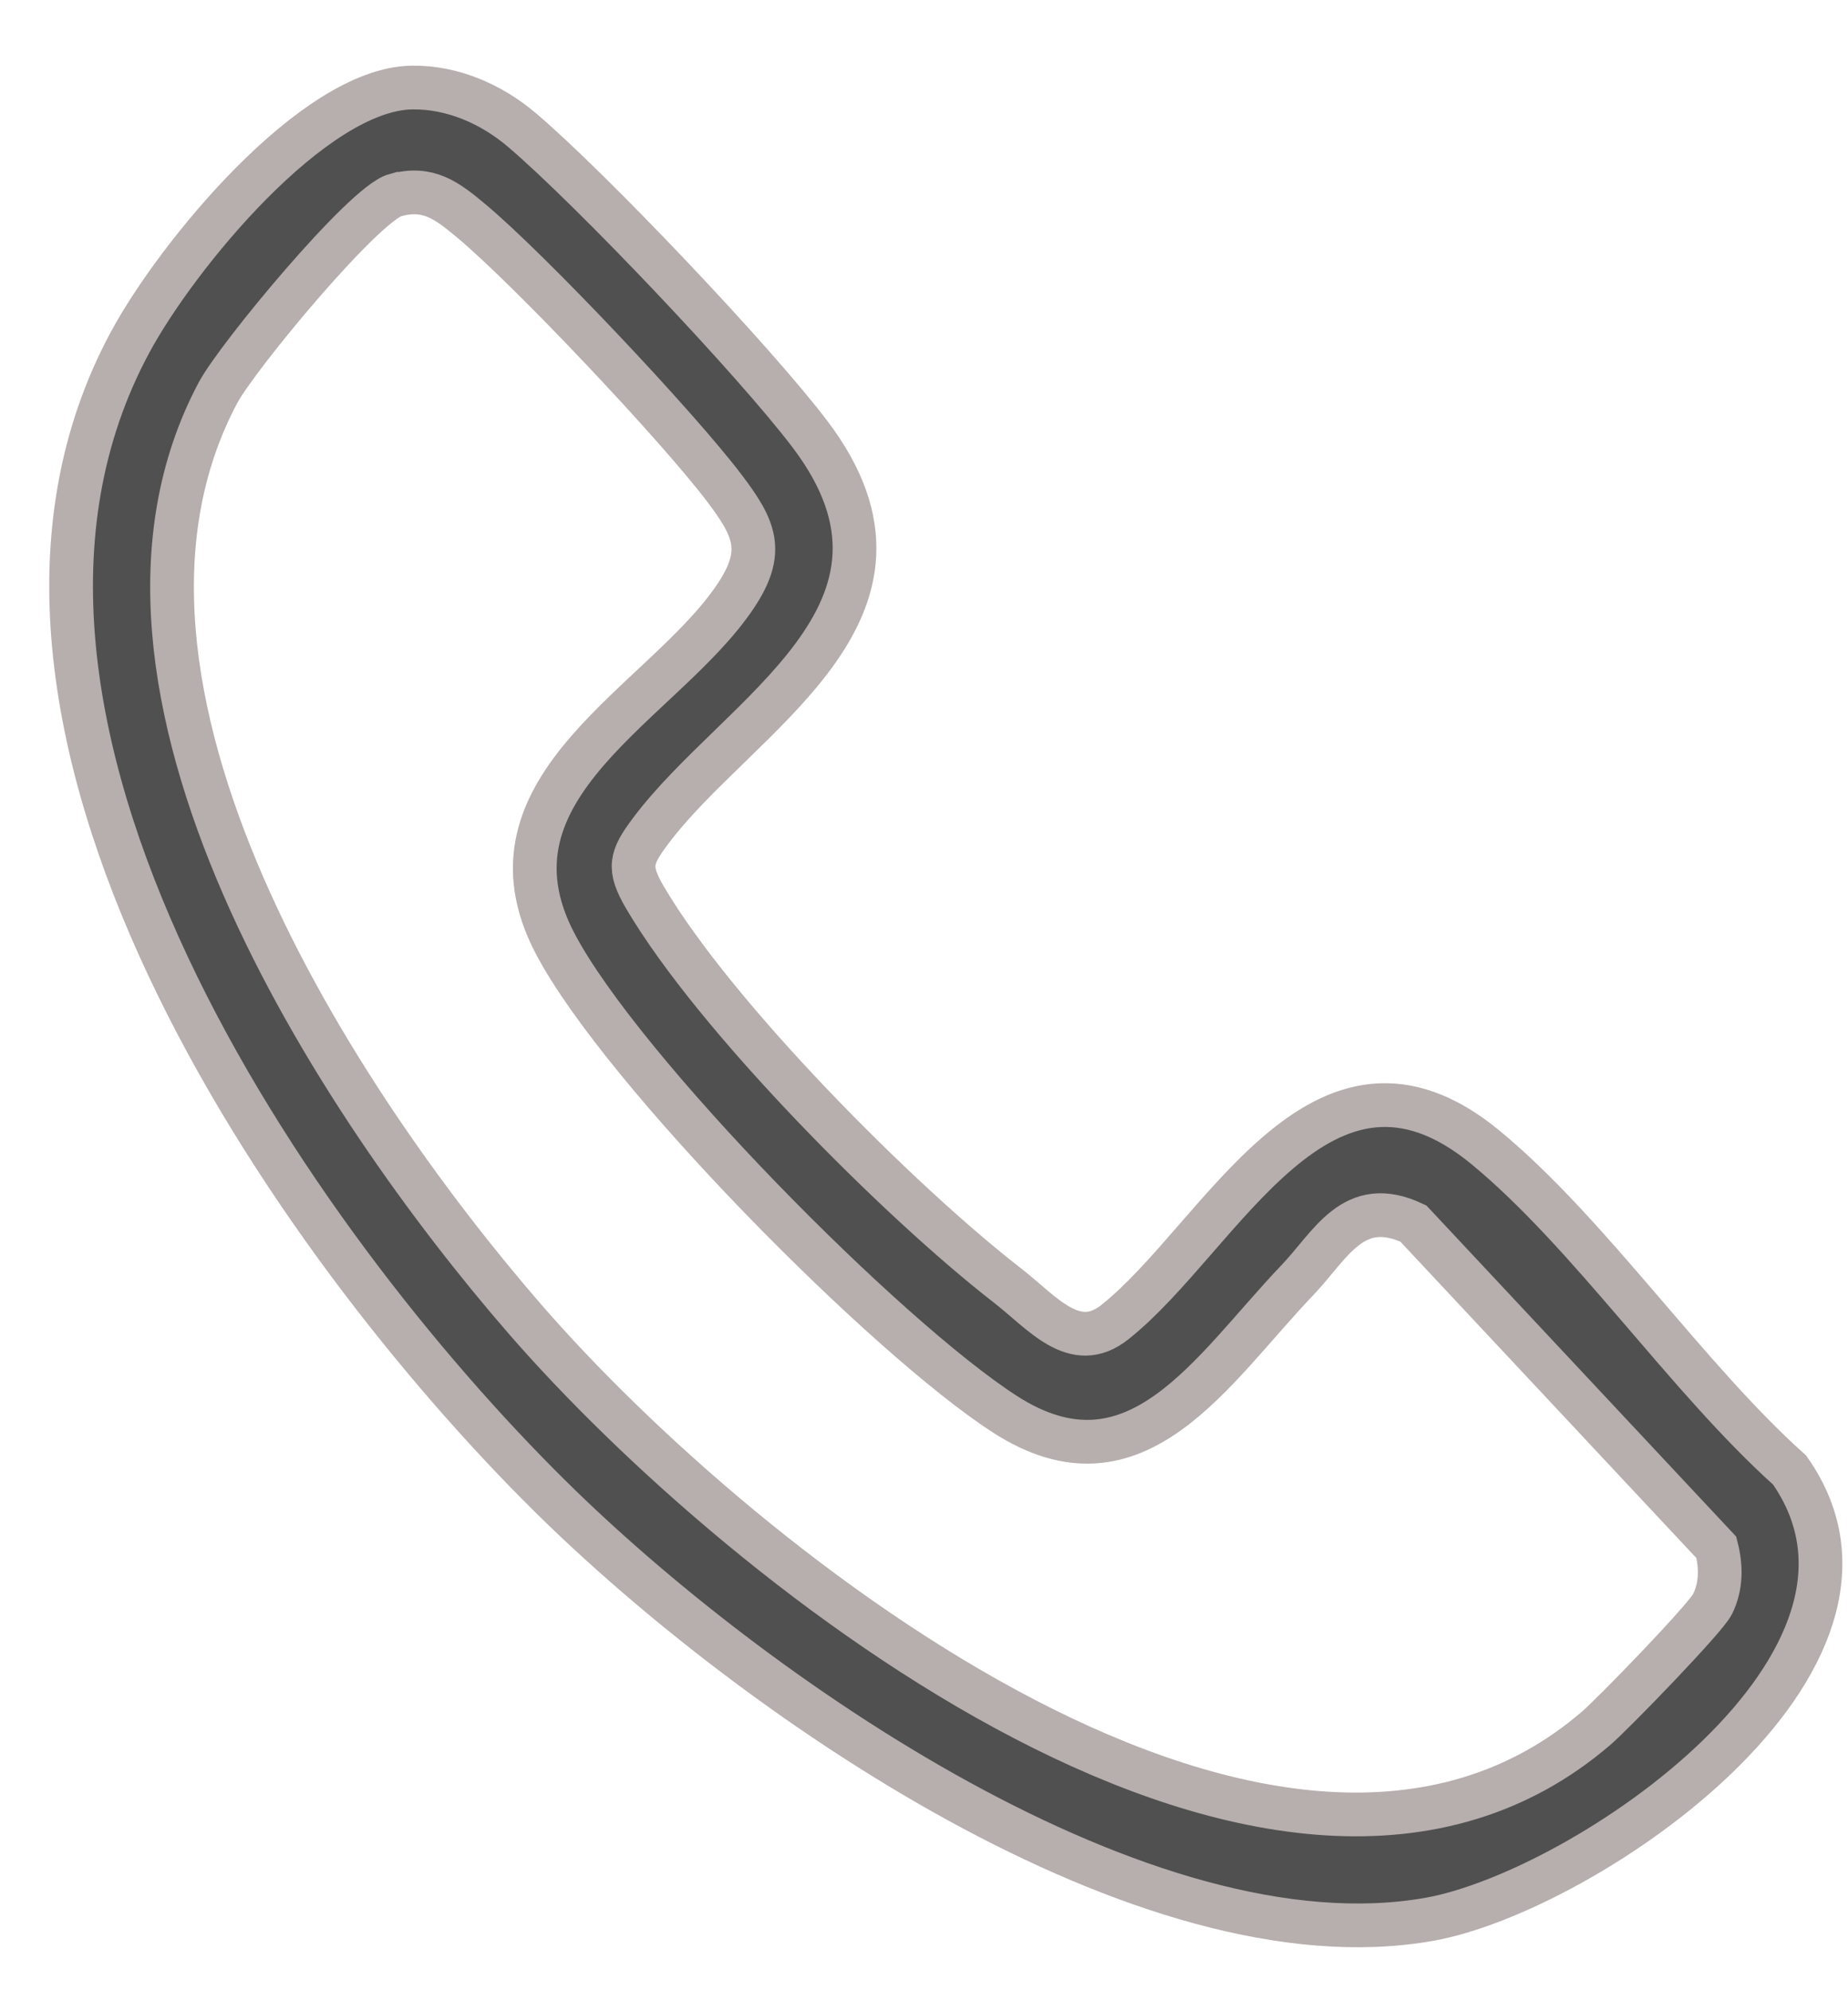 <svg width="26" height="28" viewBox="0 0 26 28" fill="none" xmlns="http://www.w3.org/2000/svg">
<path d="M5.797 1.231C6.364 1.223 6.914 1.462 7.348 1.832C8.323 2.662 10.617 5.077 11.396 6.106C13.298 8.615 10.377 10.043 9.149 11.691C8.873 12.06 8.83 12.203 9.074 12.62C10.059 14.297 12.643 16.889 14.17 18.073C14.665 18.456 15.118 19.043 15.686 18.591C17.184 17.401 18.588 14.232 20.898 16.133C22.362 17.338 23.729 19.373 25.178 20.671C27.075 23.366 22.281 26.601 20.113 26.988C16.113 27.701 10.568 23.832 7.746 21.045C4.143 17.487 -1.033 10.117 1.831 4.812C2.483 3.602 4.409 1.25 5.797 1.231ZM5.562 2.743C5.12 2.864 3.337 5.015 3.066 5.524C0.871 9.65 4.766 15.531 7.386 18.549C10.449 22.077 18.038 28.101 22.458 24.301C22.698 24.095 23.995 22.758 24.094 22.557C24.218 22.304 24.218 22.032 24.148 21.759L19.885 17.205C19.039 16.805 18.723 17.51 18.254 18C17.05 19.259 15.985 21.077 14.138 19.886C12.463 18.806 8.757 15.061 7.814 13.275C6.64 11.052 9.342 9.886 10.347 8.386C10.771 7.755 10.619 7.43 10.195 6.869C9.542 6.003 7.447 3.785 6.627 3.103C6.29 2.822 6.026 2.617 5.564 2.744L5.562 2.743Z" fill="#505050" stroke="#B7AEAE" stroke-width="0.615" stroke-miterlimit="10"/>
</svg>
